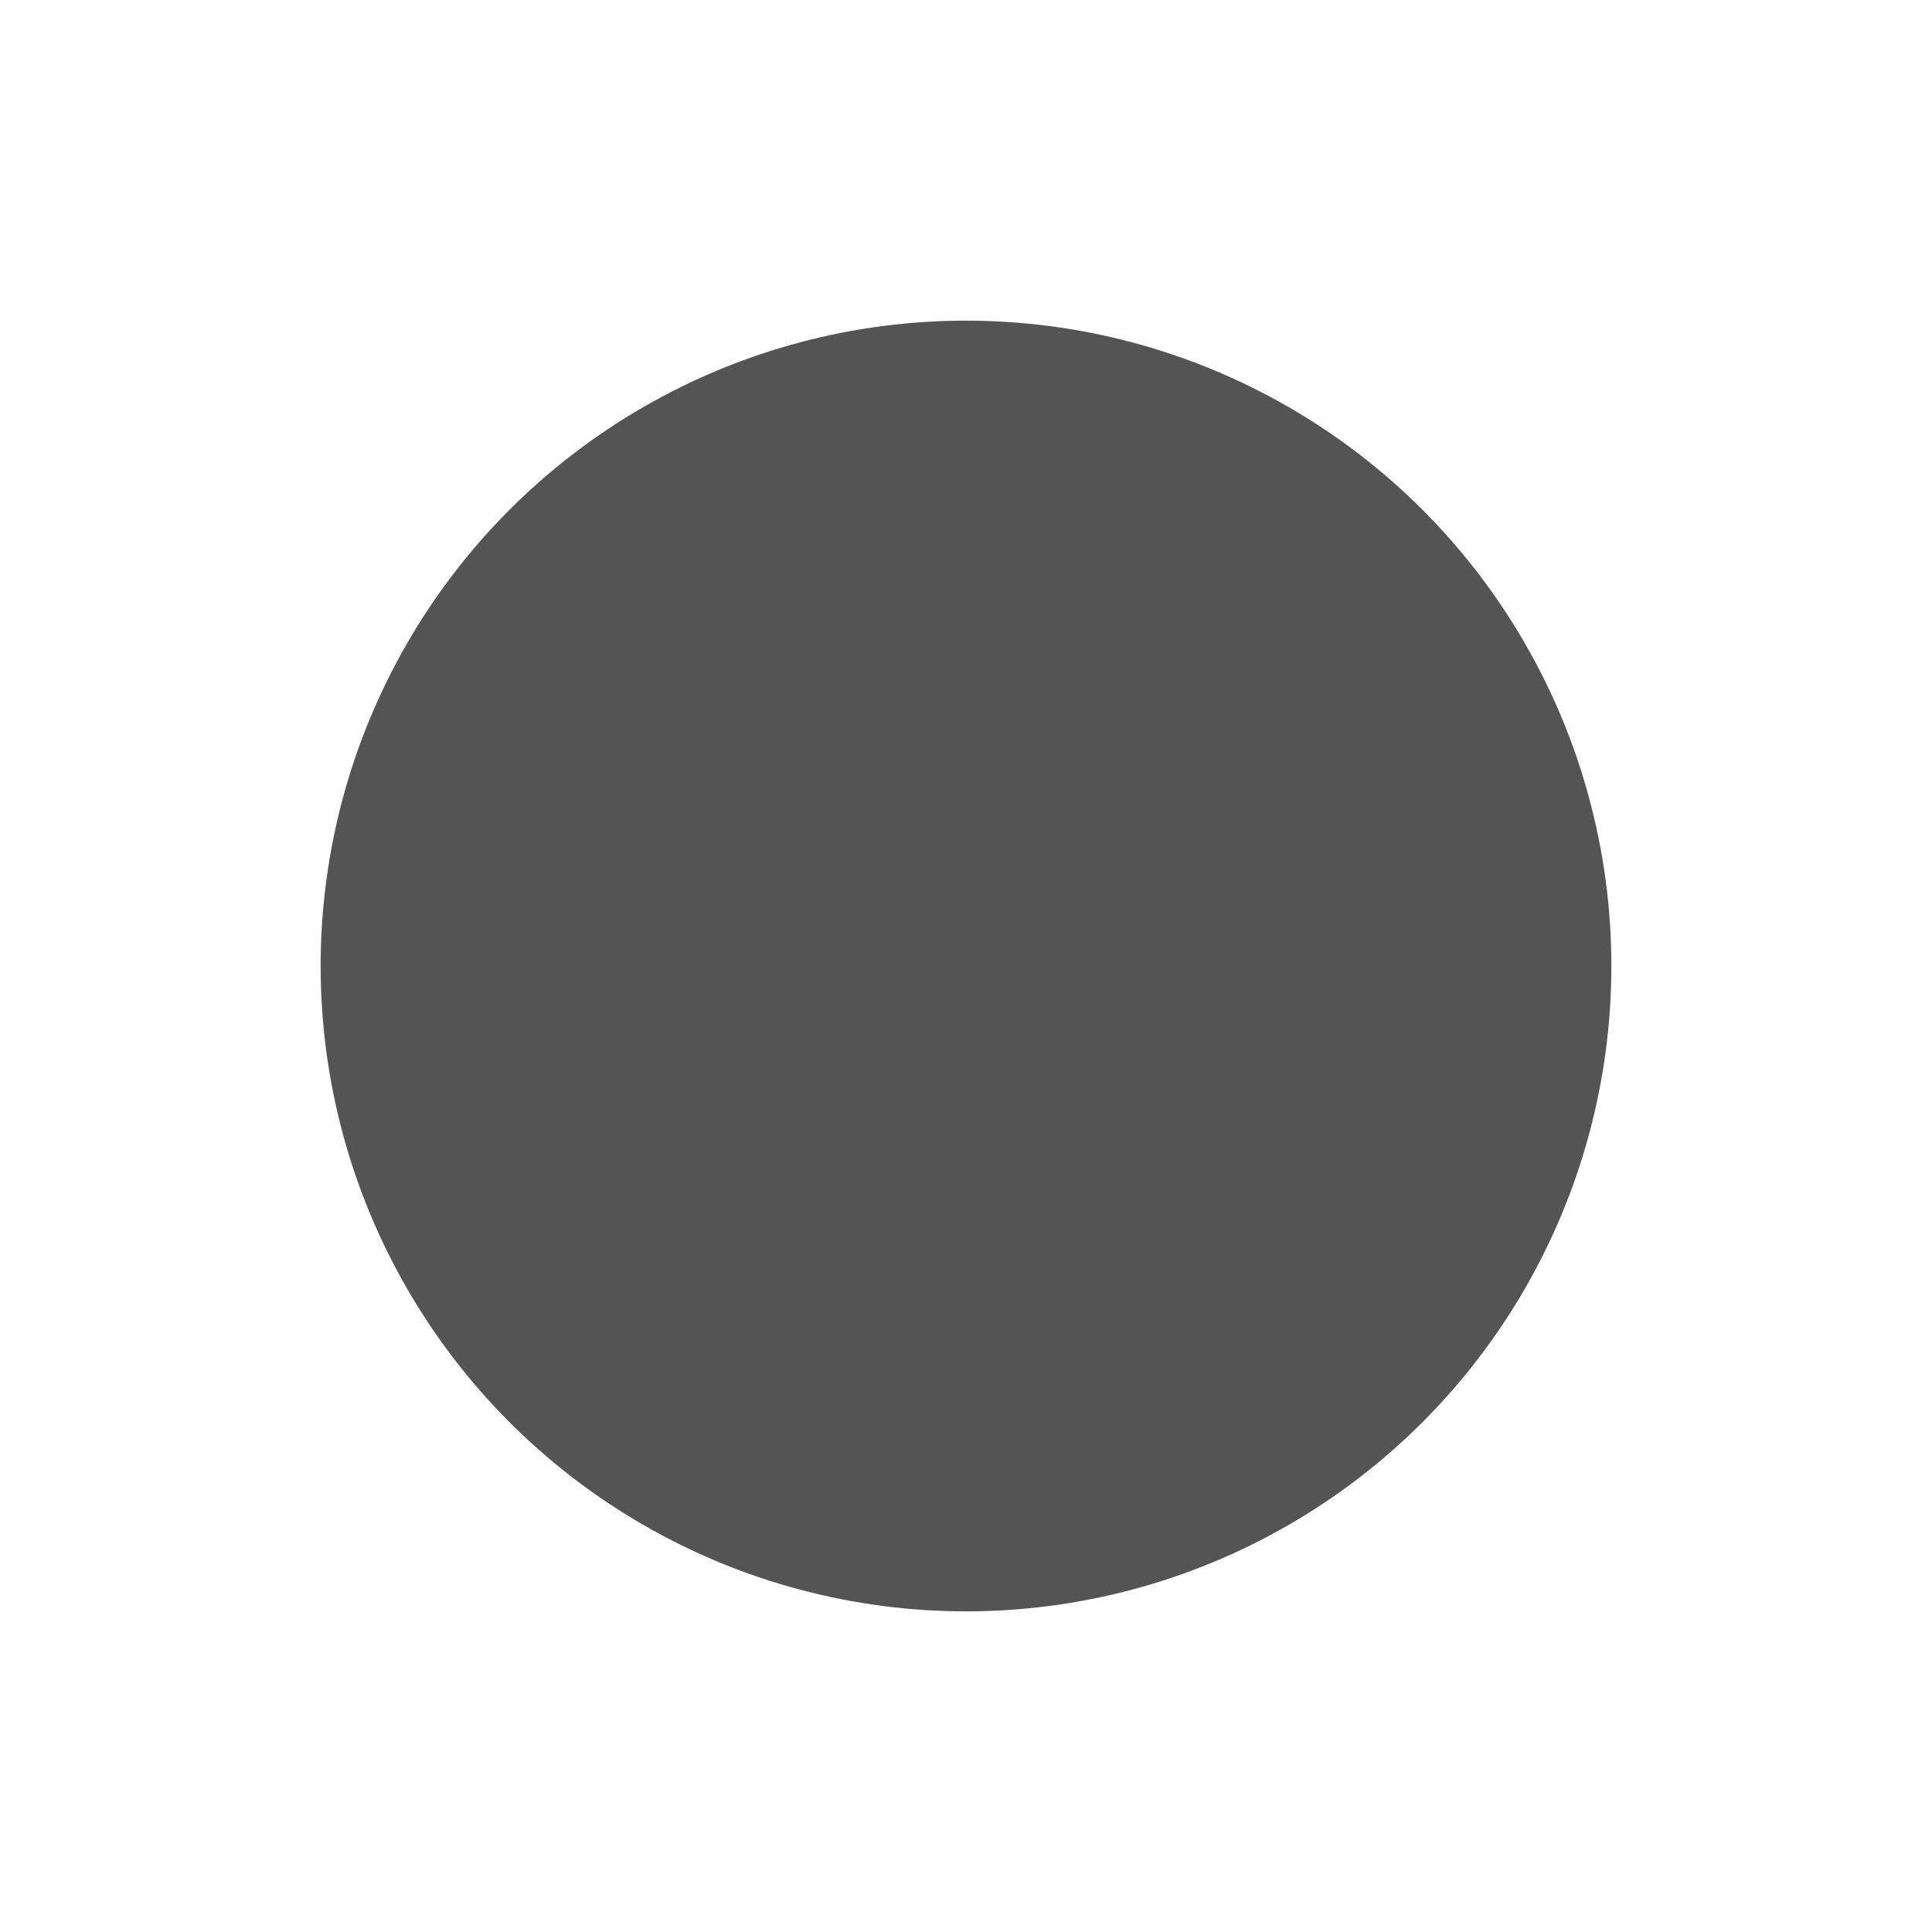 <svg width="1422" height="1422" viewBox="0 0 1422 1422" fill="none" xmlns="http://www.w3.org/2000/svg">
<g filter="url(#filter0_f_218_93)">
<circle cx="711" cy="711" r="475" fill="black" fill-opacity="0.67"/>
</g>
<defs>
<filter id="filter0_f_218_93" x="0.1" y="0.1" width="1421.8" height="1421.8" filterUnits="userSpaceOnUse" color-interpolation-filters="sRGB">
<feFlood flood-opacity="0" result="BackgroundImageFix"/>
<feBlend mode="normal" in="SourceGraphic" in2="BackgroundImageFix" result="shape"/>
<feGaussianBlur stdDeviation="117.95" result="effect1_foregroundBlur_218_93"/>
</filter>
</defs>
</svg>
